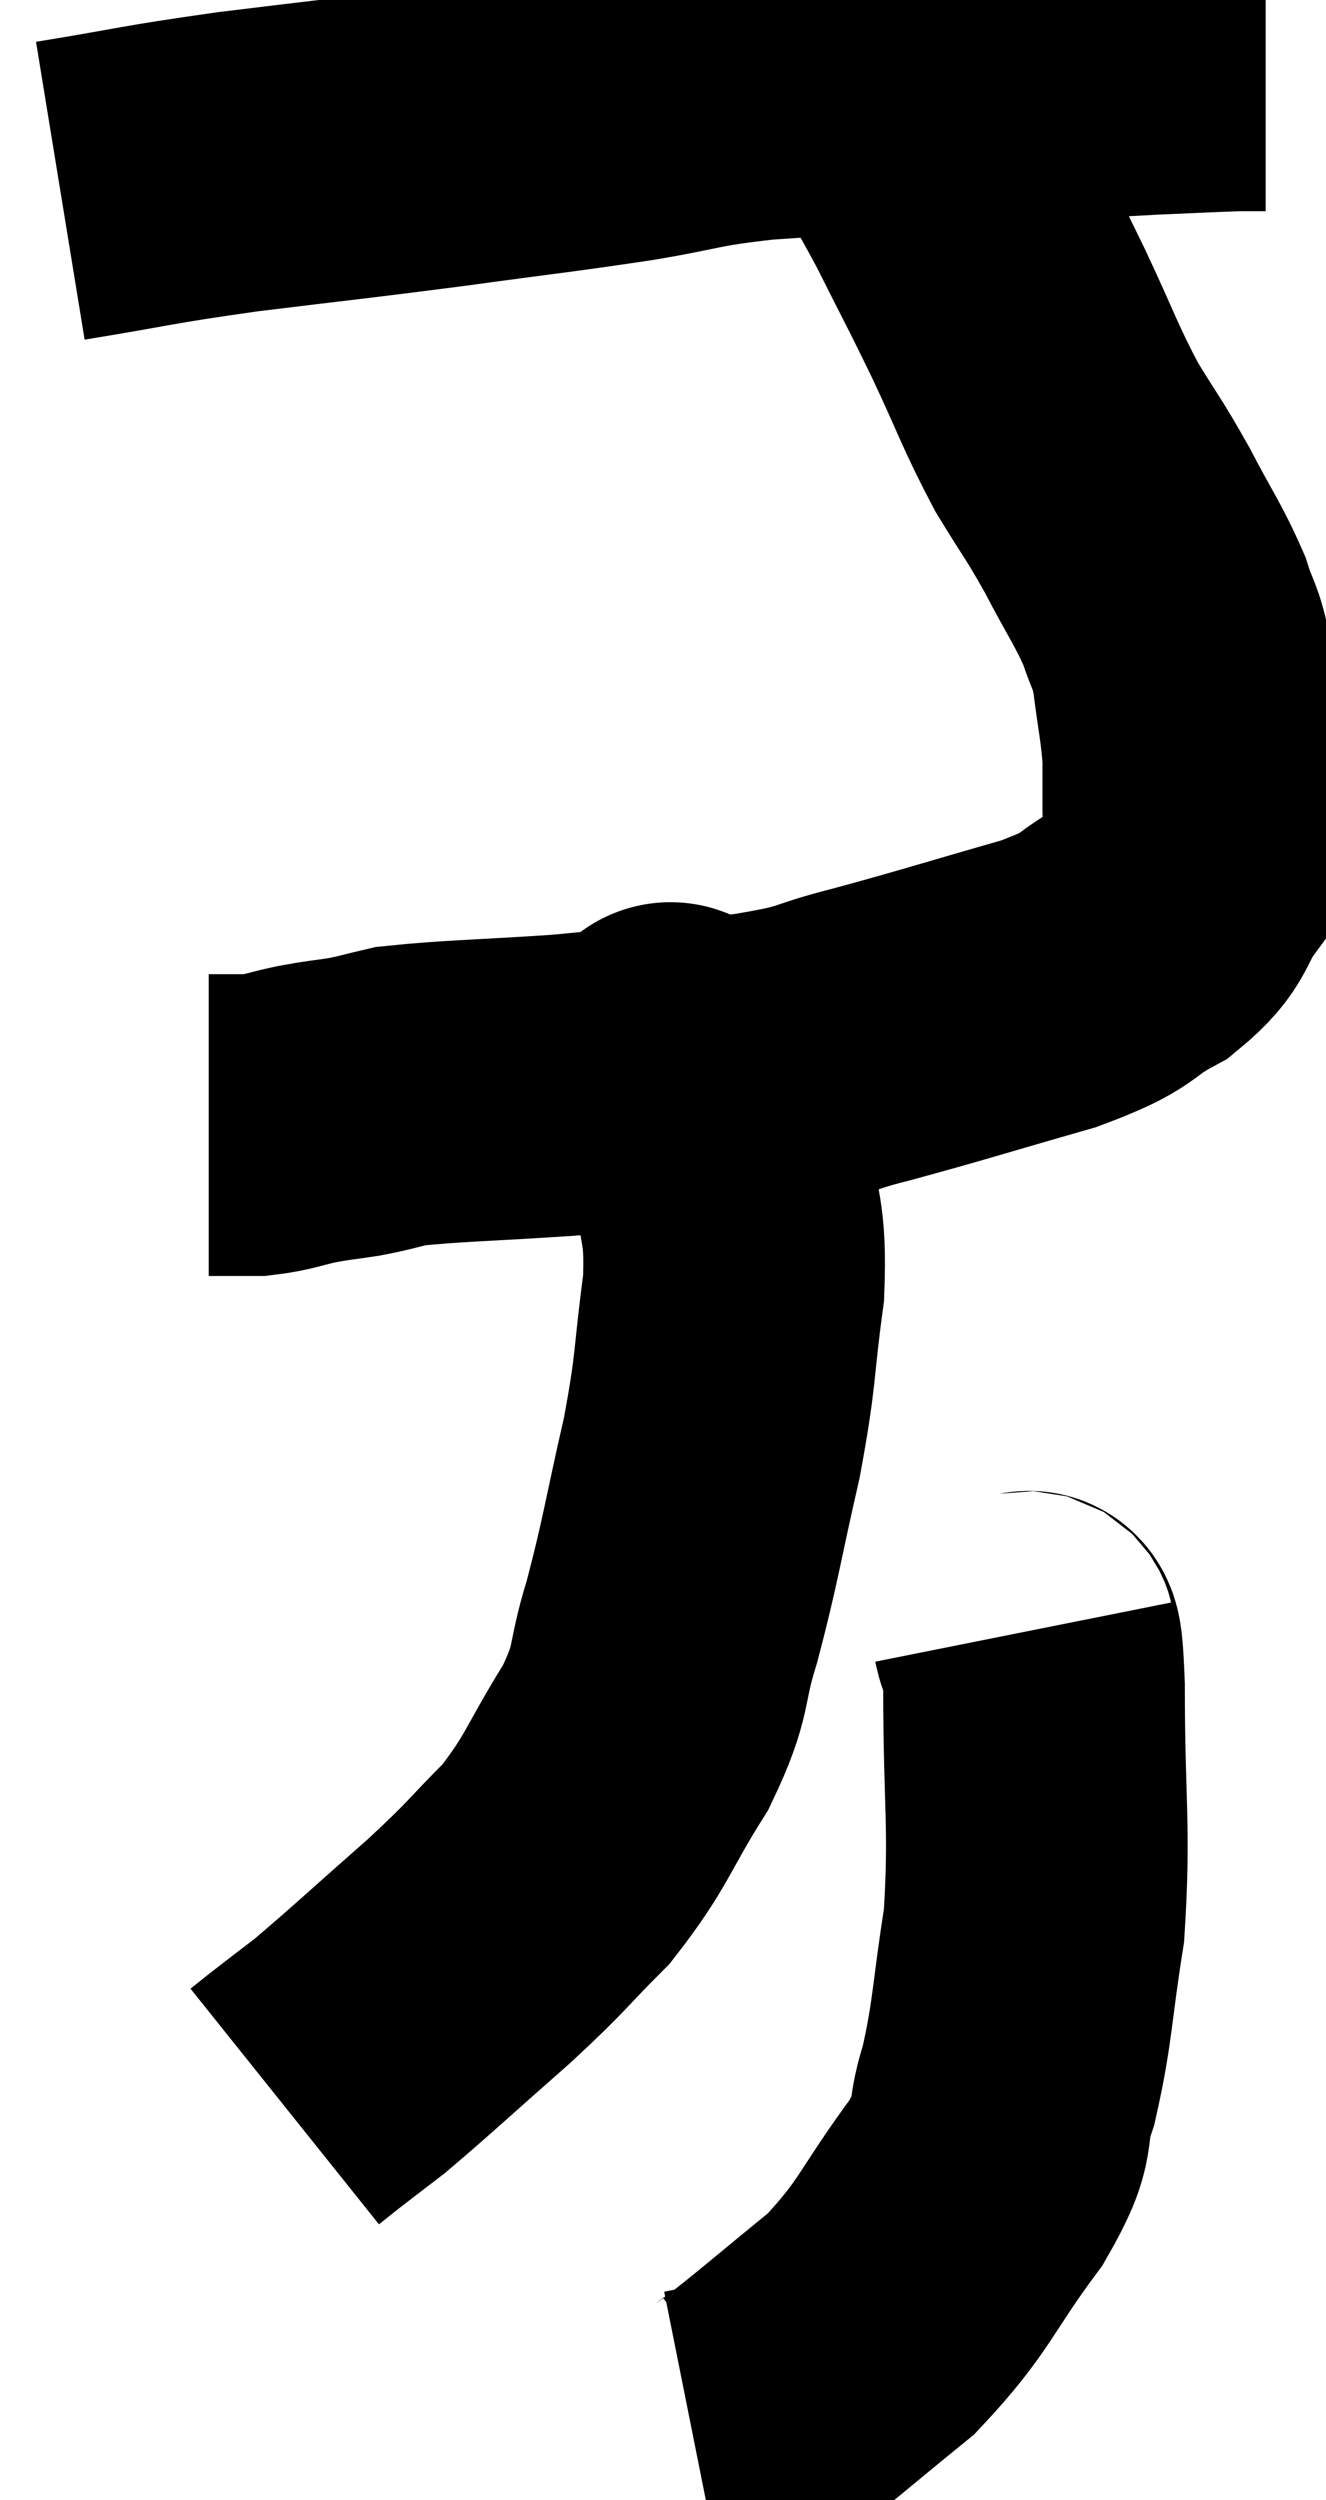 <svg xmlns="http://www.w3.org/2000/svg" viewBox="13.28 3.56 21.98 41.42" width="21.98" height="41.42"><path d="M 14.28 6.72 C 15.75 6.48, 15.63 6.465, 17.22 6.24 C 18.93 6.03, 19.02 6.03, 20.64 5.82 C 22.17 5.61, 22.395 5.595, 23.7 5.4 C 24.78 5.22, 24.66 5.175, 25.86 5.04 C 27.18 4.95, 27.39 4.935, 28.5 4.86 C 29.4 4.8, 29.34 4.8, 30.3 4.74 C 31.32 4.68, 31.47 4.665, 32.34 4.62 C 33.06 4.59, 33.3 4.575, 33.78 4.56 C 34.02 4.56, 34.14 4.56, 34.26 4.56 L 34.26 4.56" fill="none" stroke="black" stroke-width="5"></path><path d="M 27.84 4.74 C 28.44 5.79, 28.5 5.835, 29.04 6.84 C 29.52 7.8, 29.52 7.77, 30 8.76 C 30.48 9.78, 30.51 9.945, 30.96 10.8 C 31.38 11.49, 31.395 11.46, 31.8 12.18 C 32.19 12.93, 32.31 13.065, 32.58 13.68 C 32.73 14.16, 32.76 14.04, 32.88 14.64 C 32.97 15.36, 33.015 15.495, 33.06 16.08 C 33.06 16.53, 33.06 16.53, 33.06 16.98 C 33.06 17.43, 33.27 17.37, 33.06 17.88 C 32.64 18.45, 32.82 18.525, 32.22 19.02 C 31.44 19.44, 31.785 19.44, 30.66 19.86 C 29.19 20.28, 28.935 20.37, 27.72 20.7 C 26.76 20.94, 27.075 20.97, 25.8 21.18 C 24.21 21.36, 24.09 21.405, 22.62 21.54 C 21.27 21.63, 20.79 21.63, 19.92 21.72 C 19.53 21.81, 19.53 21.825, 19.14 21.9 C 18.75 21.96, 18.765 21.945, 18.36 22.02 C 17.94 22.11, 17.895 22.155, 17.52 22.2 C 17.19 22.2, 17.055 22.2, 16.86 22.2 L 16.74 22.2" fill="none" stroke="black" stroke-width="5"></path><path d="M 24.48 21.06 C 24.48 21.06, 24.285 20.94, 24.48 21.06 C 24.87 21.3, 25.065 21.105, 25.26 21.54 C 25.26 22.17, 25.215 21.96, 25.26 22.8 C 25.35 23.85, 25.485 23.715, 25.44 24.9 C 25.26 26.22, 25.335 26.16, 25.08 27.54 C 24.75 28.98, 24.735 29.22, 24.42 30.42 C 24.12 31.38, 24.3 31.335, 23.82 32.34 C 23.16 33.39, 23.19 33.555, 22.5 34.44 C 21.78 35.16, 21.915 35.085, 21.06 35.88 C 20.07 36.75, 19.77 37.035, 19.08 37.62 C 18.69 37.92, 18.57 38.01, 18.3 38.22 L 18 38.46" fill="none" stroke="black" stroke-width="5"></path><path d="M 30.24 30.6 C 30.33 31.05, 30.375 30.285, 30.42 31.5 C 30.42 33.48, 30.525 33.81, 30.42 35.46 C 30.21 36.78, 30.24 37.035, 30 38.1 C 29.73 38.91, 30.03 38.73, 29.46 39.72 C 28.59 40.89, 28.635 41.085, 27.72 42.06 C 26.76 42.84, 26.385 43.17, 25.8 43.62 C 25.59 43.74, 25.635 43.77, 25.38 43.86 L 24.78 43.98" fill="none" stroke="black" stroke-width="5"></path></svg>